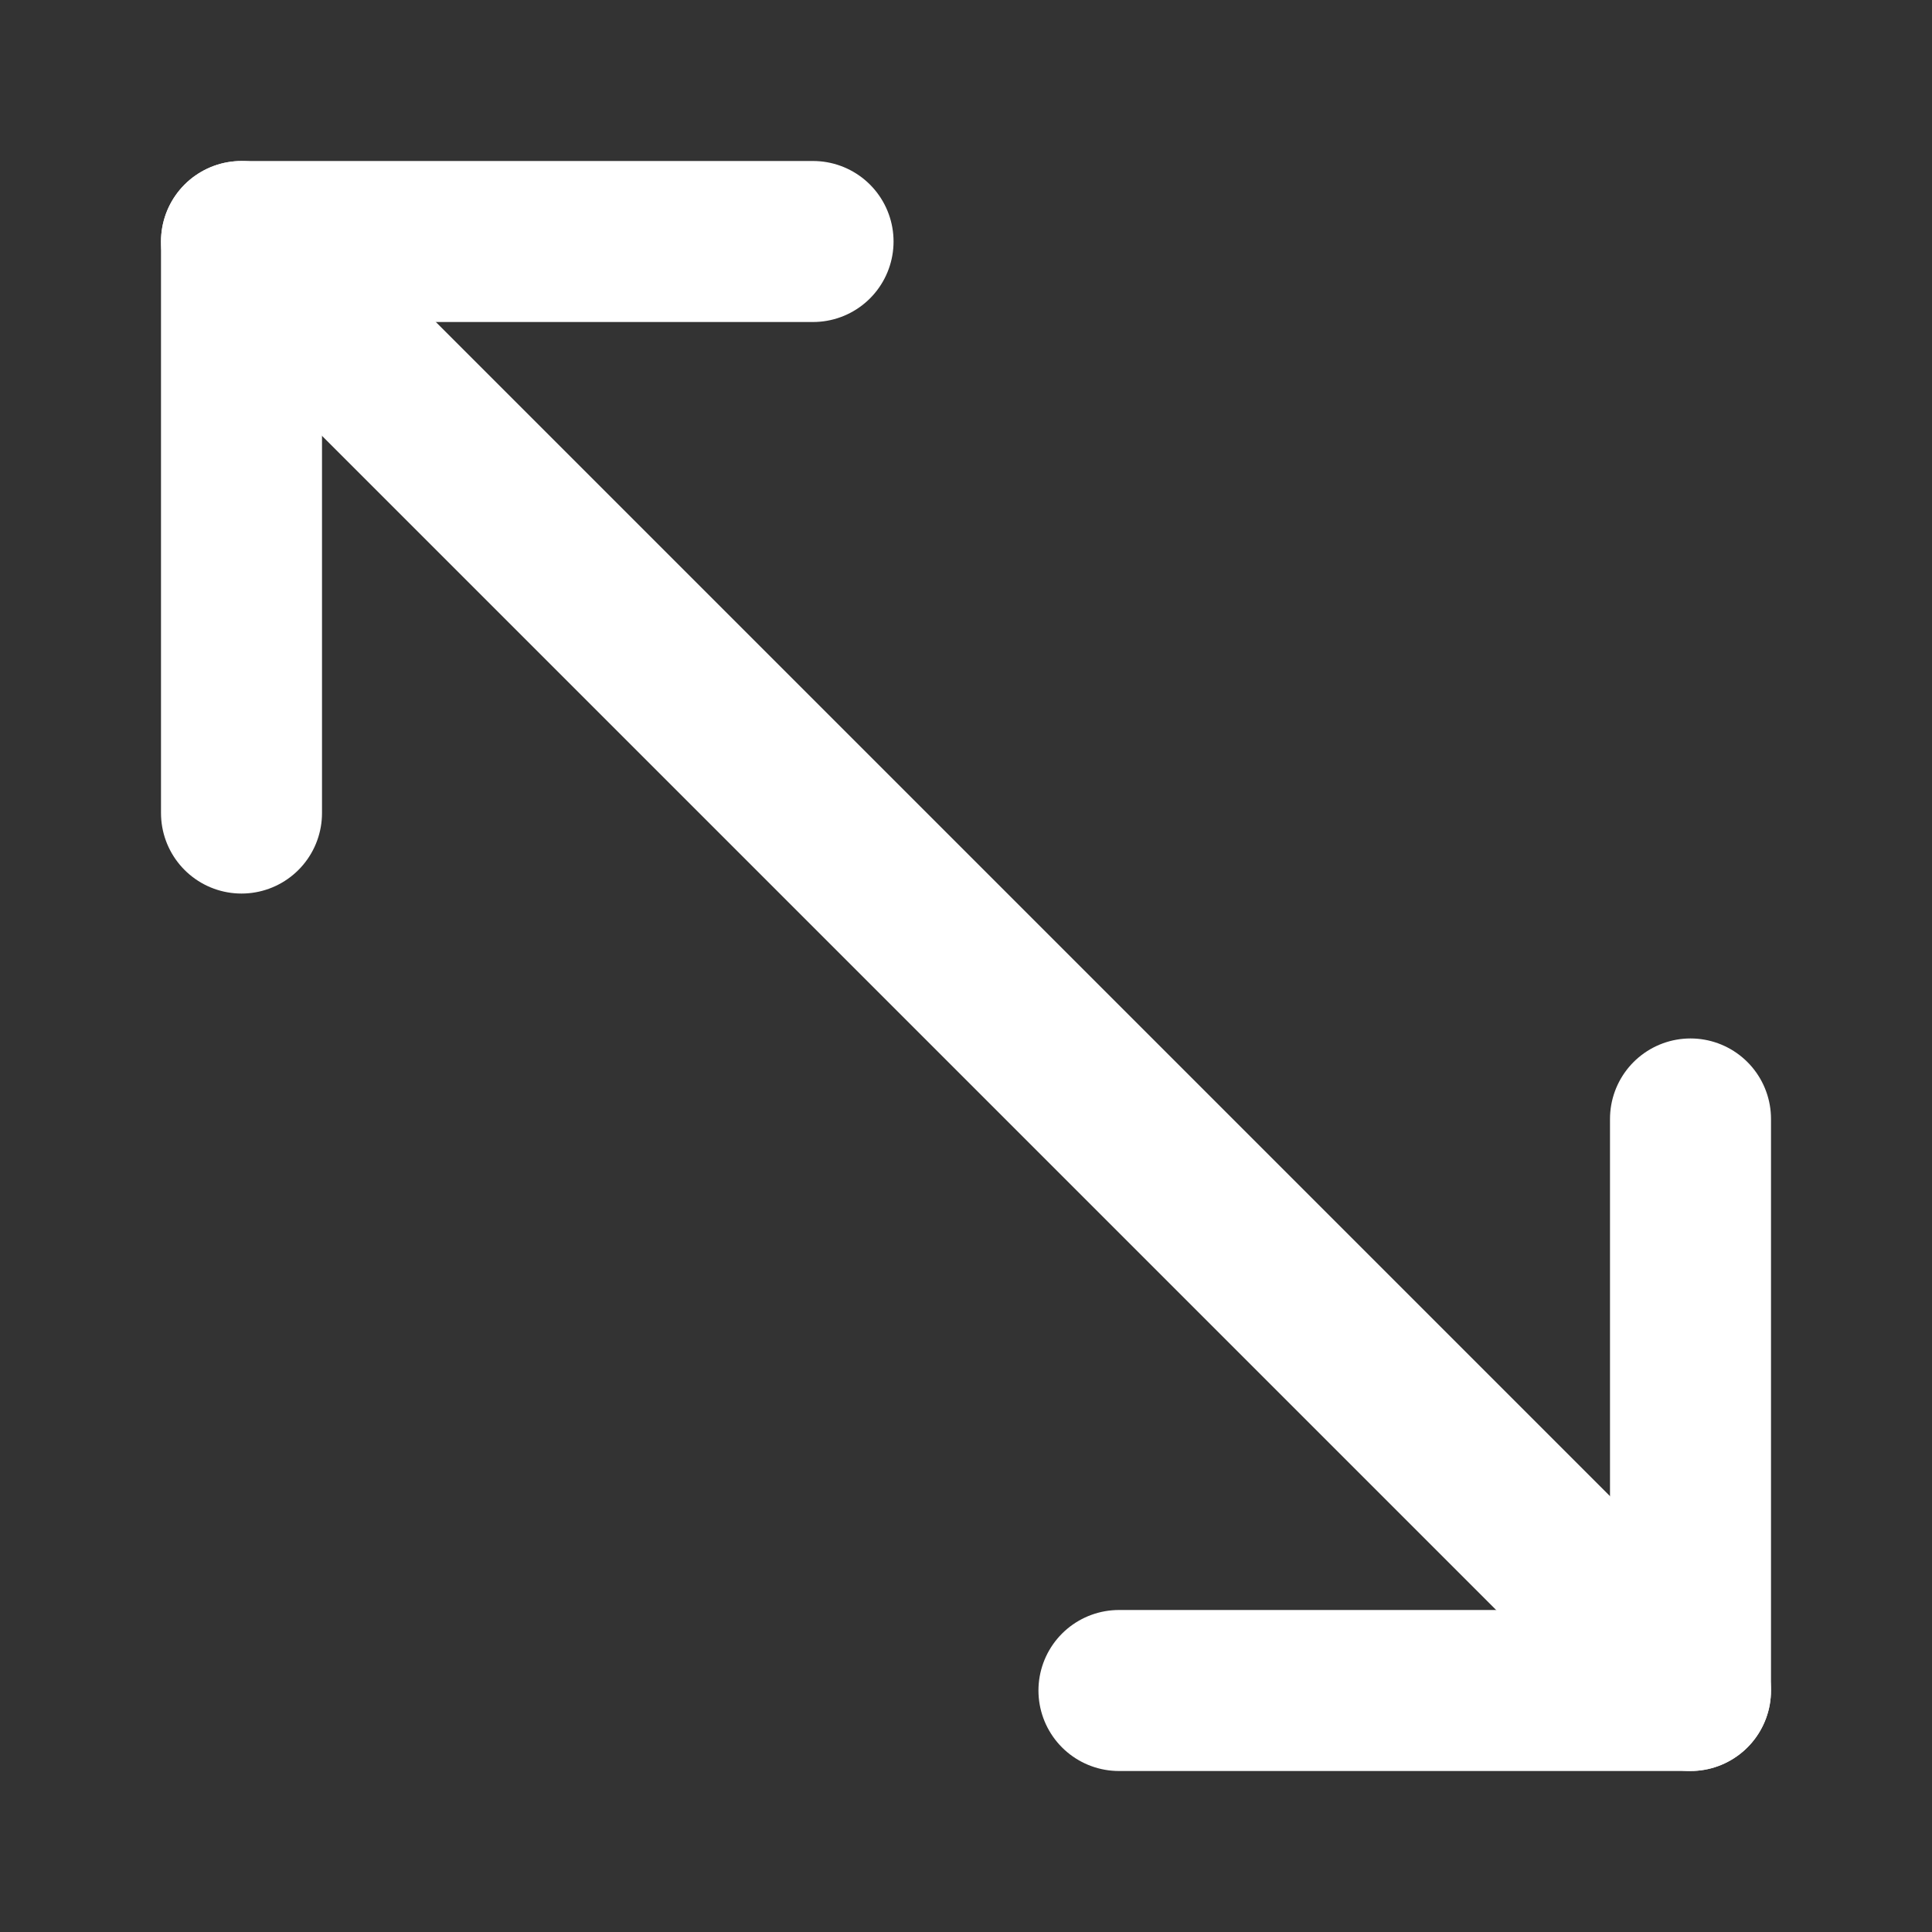 <svg fill="none" height="24" viewBox="0 0 24 24" width="24" xmlns="http://www.w3.org/2000/svg"><rect x="0" y="0" width="24" height="24" fill="#333333" stroke="none"/><g stroke="#fff" stroke-linecap="round" stroke-linejoin="round" stroke-width="2"><path d="m3 10.1v-7.1h7.1"/><path d="m21 13.9v7.1h-7.1"/><path d="m21 21-18-18"/></g></svg>